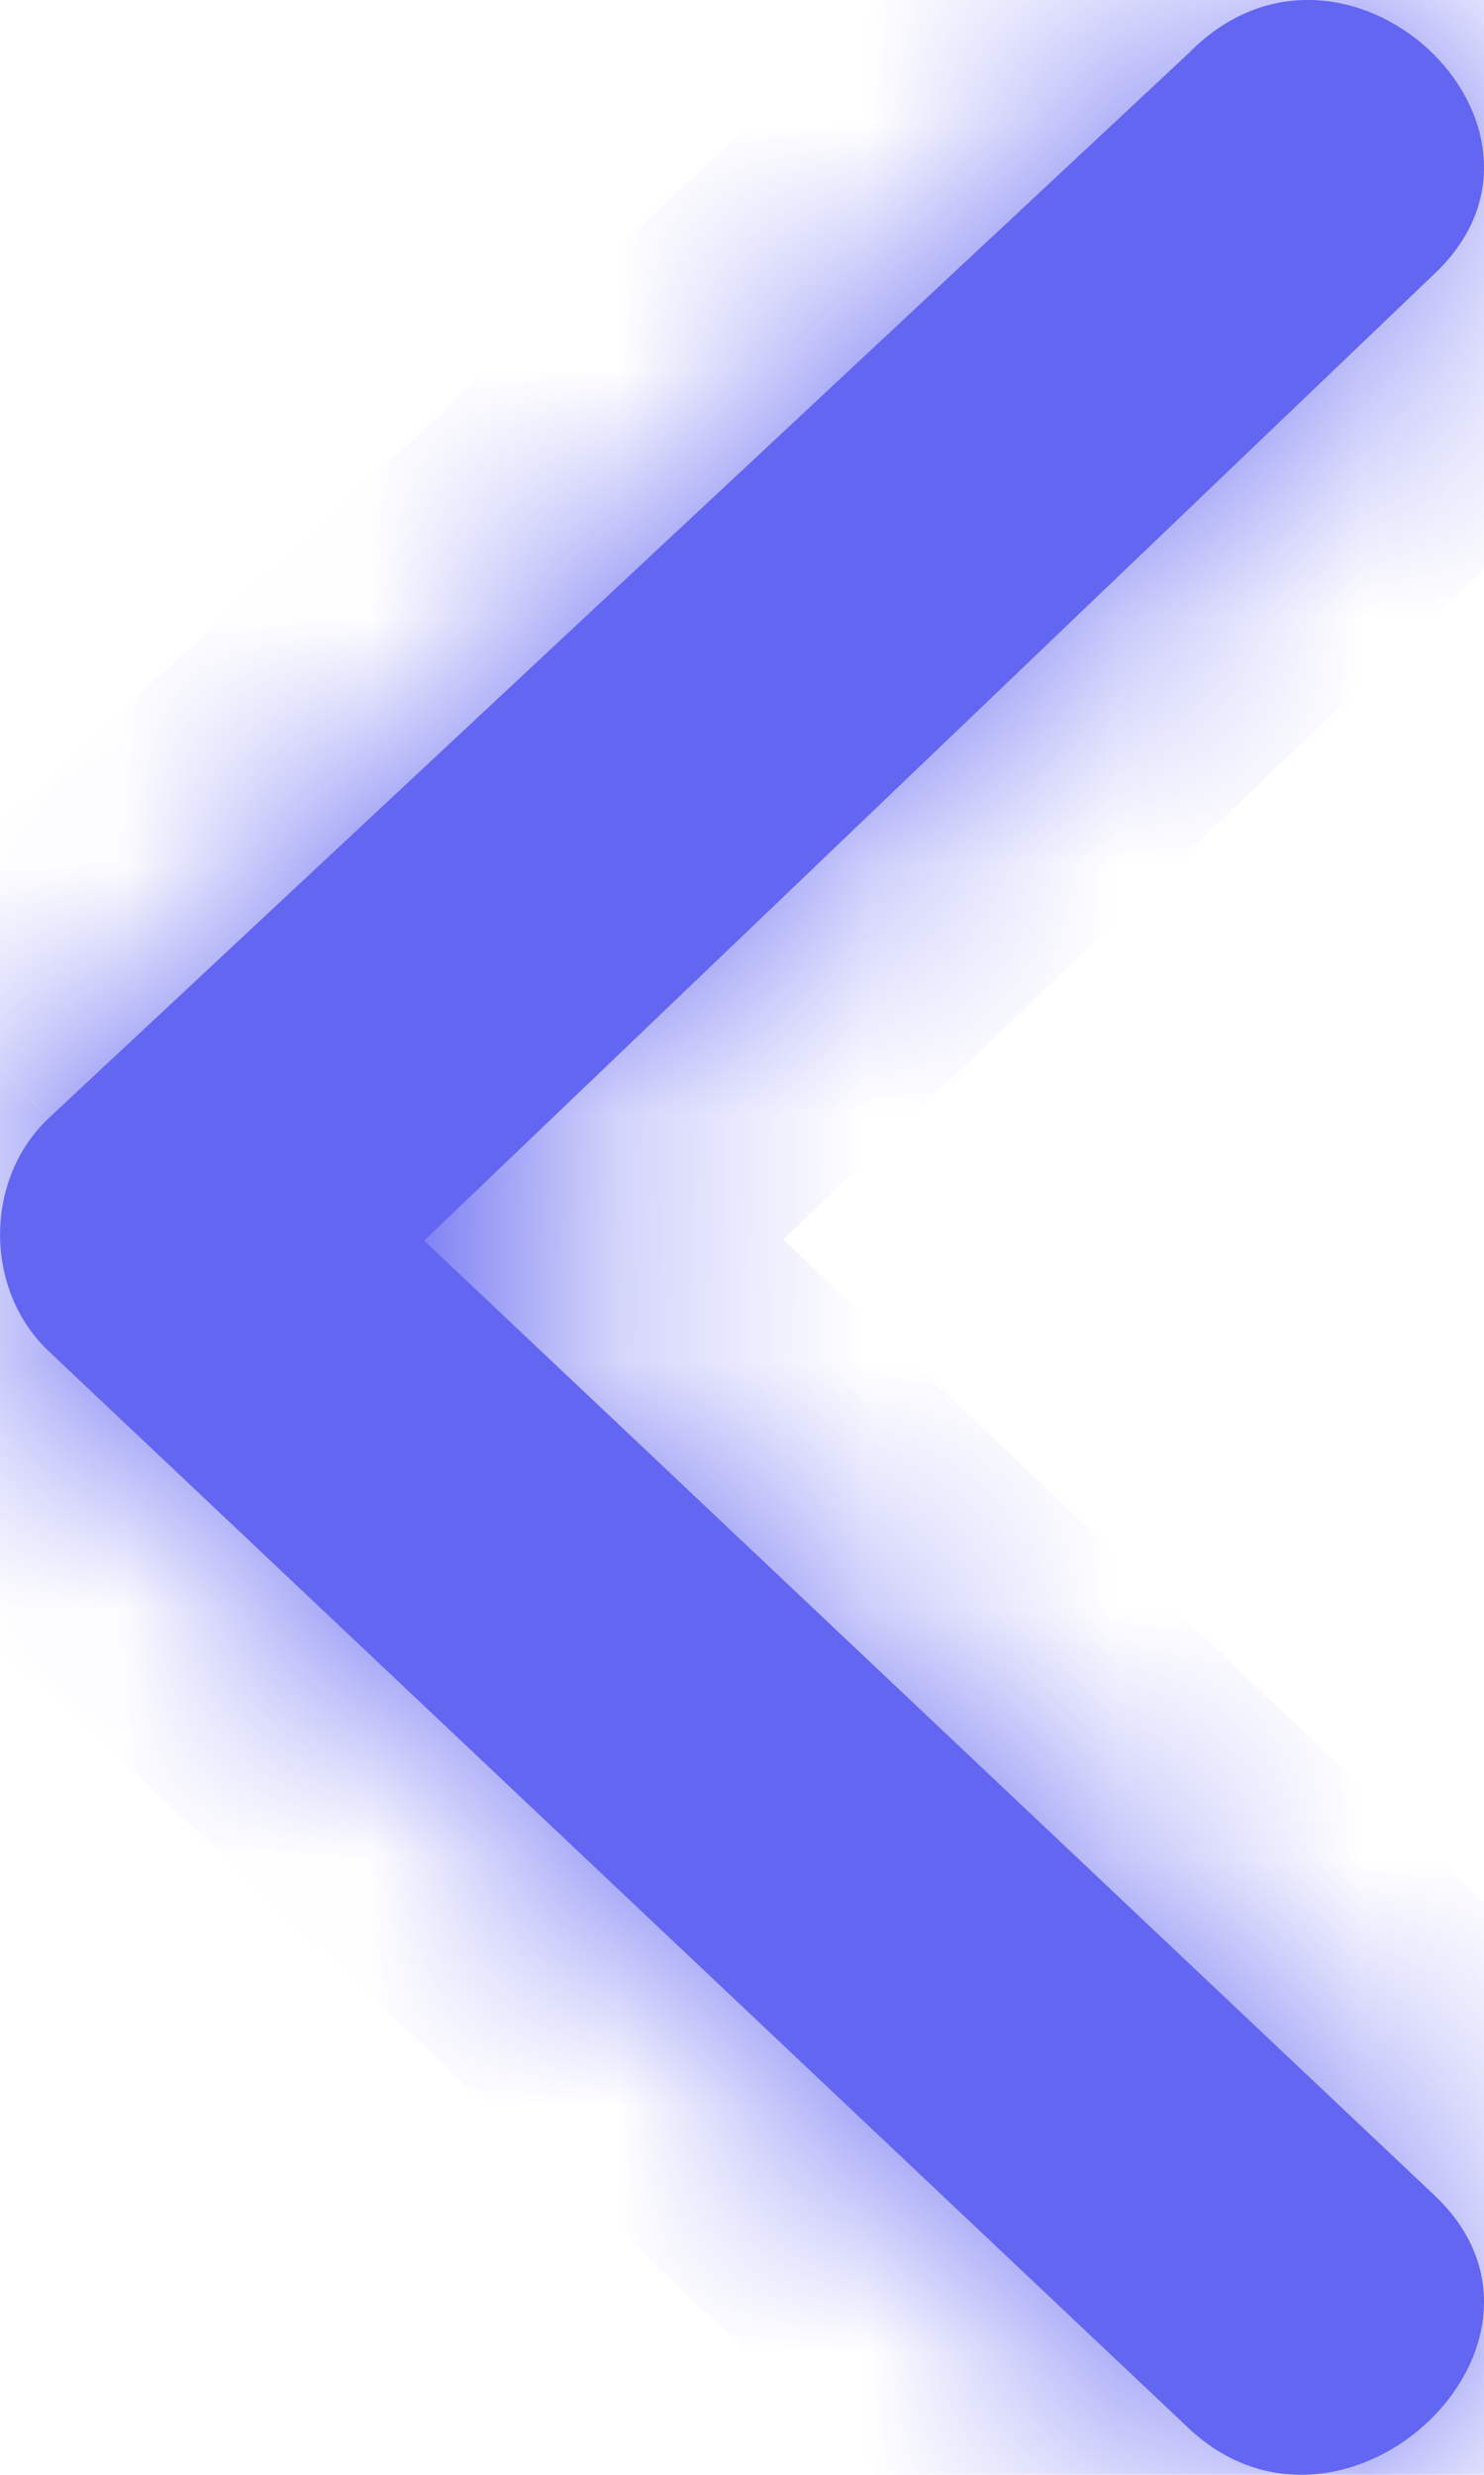<svg width="6" height="10" viewBox="0 0 6 10" fill="none" xmlns="http://www.w3.org/2000/svg">
<mask id="path-1-inside-1_402_6" fill="white">
<path d="M5.8 1.106C6.428 0.513 5.433 -0.427 4.805 0.216L0.196 4.519C-0.065 4.766 -0.065 5.211 0.196 5.459L4.805 9.811C5.433 10.404 6.428 9.465 5.8 8.871L1.715 5.013L5.8 1.106Z"/>
</mask>
<path d="M5.8 1.106C6.428 0.513 5.433 -0.427 4.805 0.216L0.196 4.519C-0.065 4.766 -0.065 5.211 0.196 5.459L4.805 9.811C5.433 10.404 6.428 9.465 5.8 8.871L1.715 5.013L5.8 1.106Z" fill="#6366F1"/>
<path d="M5.8 1.106L5.113 0.379L5.108 0.384L5.8 1.106ZM4.805 0.216L5.487 0.947L5.504 0.931L5.52 0.915L4.805 0.216ZM0.196 4.519L-0.486 3.788L-0.49 3.792L0.196 4.519ZM0.196 5.459L0.883 4.732L0.196 5.459ZM4.805 9.811L5.491 9.084L4.805 9.811ZM5.8 8.871L6.486 8.144L5.8 8.871ZM1.715 5.013L1.024 4.291L0.264 5.018L1.028 5.74L1.715 5.013ZM6.486 1.833C6.855 1.485 7.038 1.018 6.994 0.536C6.953 0.087 6.725 -0.286 6.45 -0.539C6.174 -0.793 5.791 -0.981 5.354 -0.999C4.893 -1.017 4.44 -0.841 4.09 -0.483L5.52 0.915C5.484 0.952 5.391 1.004 5.273 1C5.18 0.996 5.125 0.959 5.097 0.934C5.07 0.91 5.013 0.843 5.002 0.717C4.996 0.65 5.005 0.577 5.032 0.508C5.058 0.439 5.094 0.397 5.113 0.379L6.486 1.833ZM4.122 -0.515L-0.486 3.788L0.879 5.25L5.487 0.947L4.122 -0.515ZM-0.49 3.792C-1.17 4.434 -1.17 5.544 -0.49 6.186L0.883 4.732C0.973 4.817 1 4.917 1 4.989C1 5.061 0.973 5.161 0.883 5.246L-0.49 3.792ZM-0.49 6.186L4.118 10.538L5.491 9.084L0.883 4.732L-0.49 6.186ZM4.118 10.538C4.921 11.296 5.938 11.006 6.46 10.513C6.728 10.26 6.953 9.89 6.994 9.442C7.037 8.96 6.856 8.493 6.486 8.144L5.113 9.598C5.094 9.58 5.058 9.539 5.031 9.469C5.004 9.4 4.996 9.327 5.002 9.261C5.013 9.138 5.068 9.077 5.087 9.059C5.108 9.04 5.152 9.008 5.233 9.001C5.339 8.993 5.439 9.034 5.491 9.084L4.118 10.538ZM6.486 8.144L2.402 4.286L1.028 5.74L5.113 9.598L6.486 8.144ZM2.406 5.736L6.491 1.829L5.108 0.384L1.024 4.291L2.406 5.736Z" fill="#6366F1" mask="url(#path-1-inside-1_402_6)"/>
</svg>
